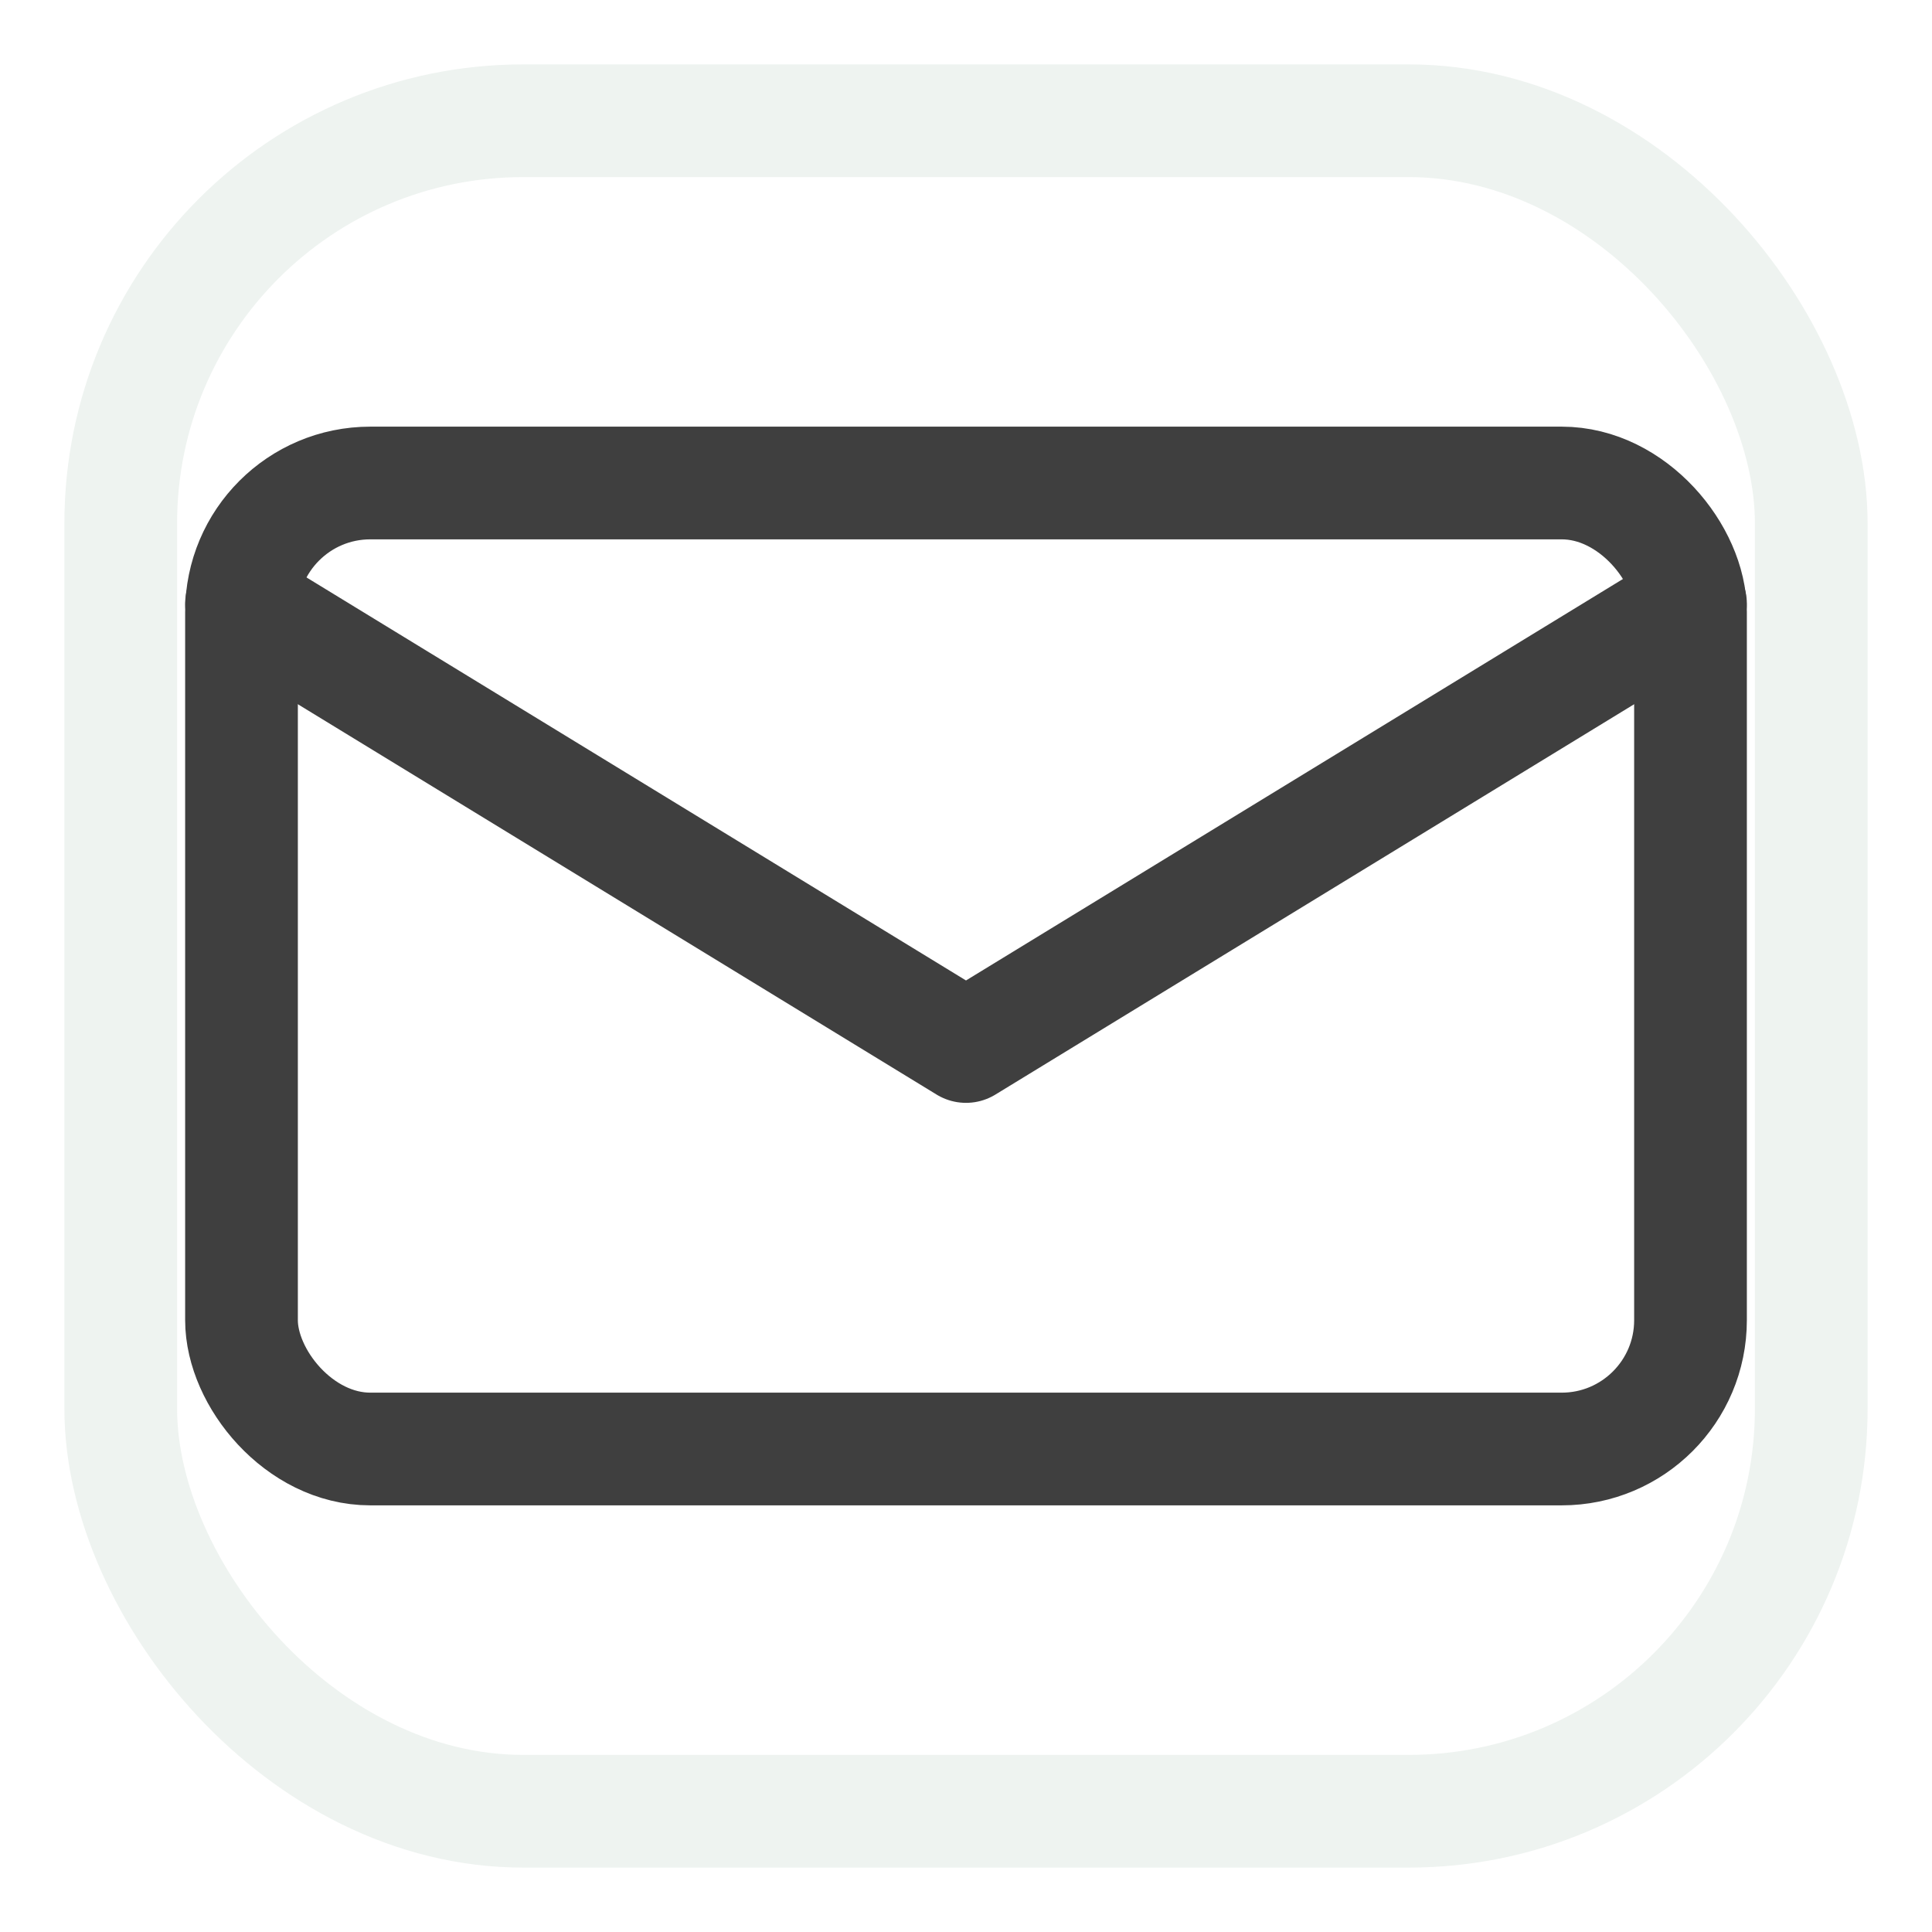 <svg xmlns="http://www.w3.org/2000/svg" width="64" height="64" viewBox="0 0 24 24" fill="none" stroke="#3f3f3f" stroke-width="1.4" stroke-linecap="round" stroke-linejoin="round">
  <rect x="1.5" y="1.5" width="21" height="21" rx="5" fill="none" stroke="#94b49f" stroke-opacity="0.16"></rect>
  <path d="M3 7.5L12 13L21 7.5" stroke="#3f3f3f"></path>
  <rect x="3" y="6" width="18" height="12" rx="1.6" fill="none" stroke="#3f3f3f"></rect>
</svg>
